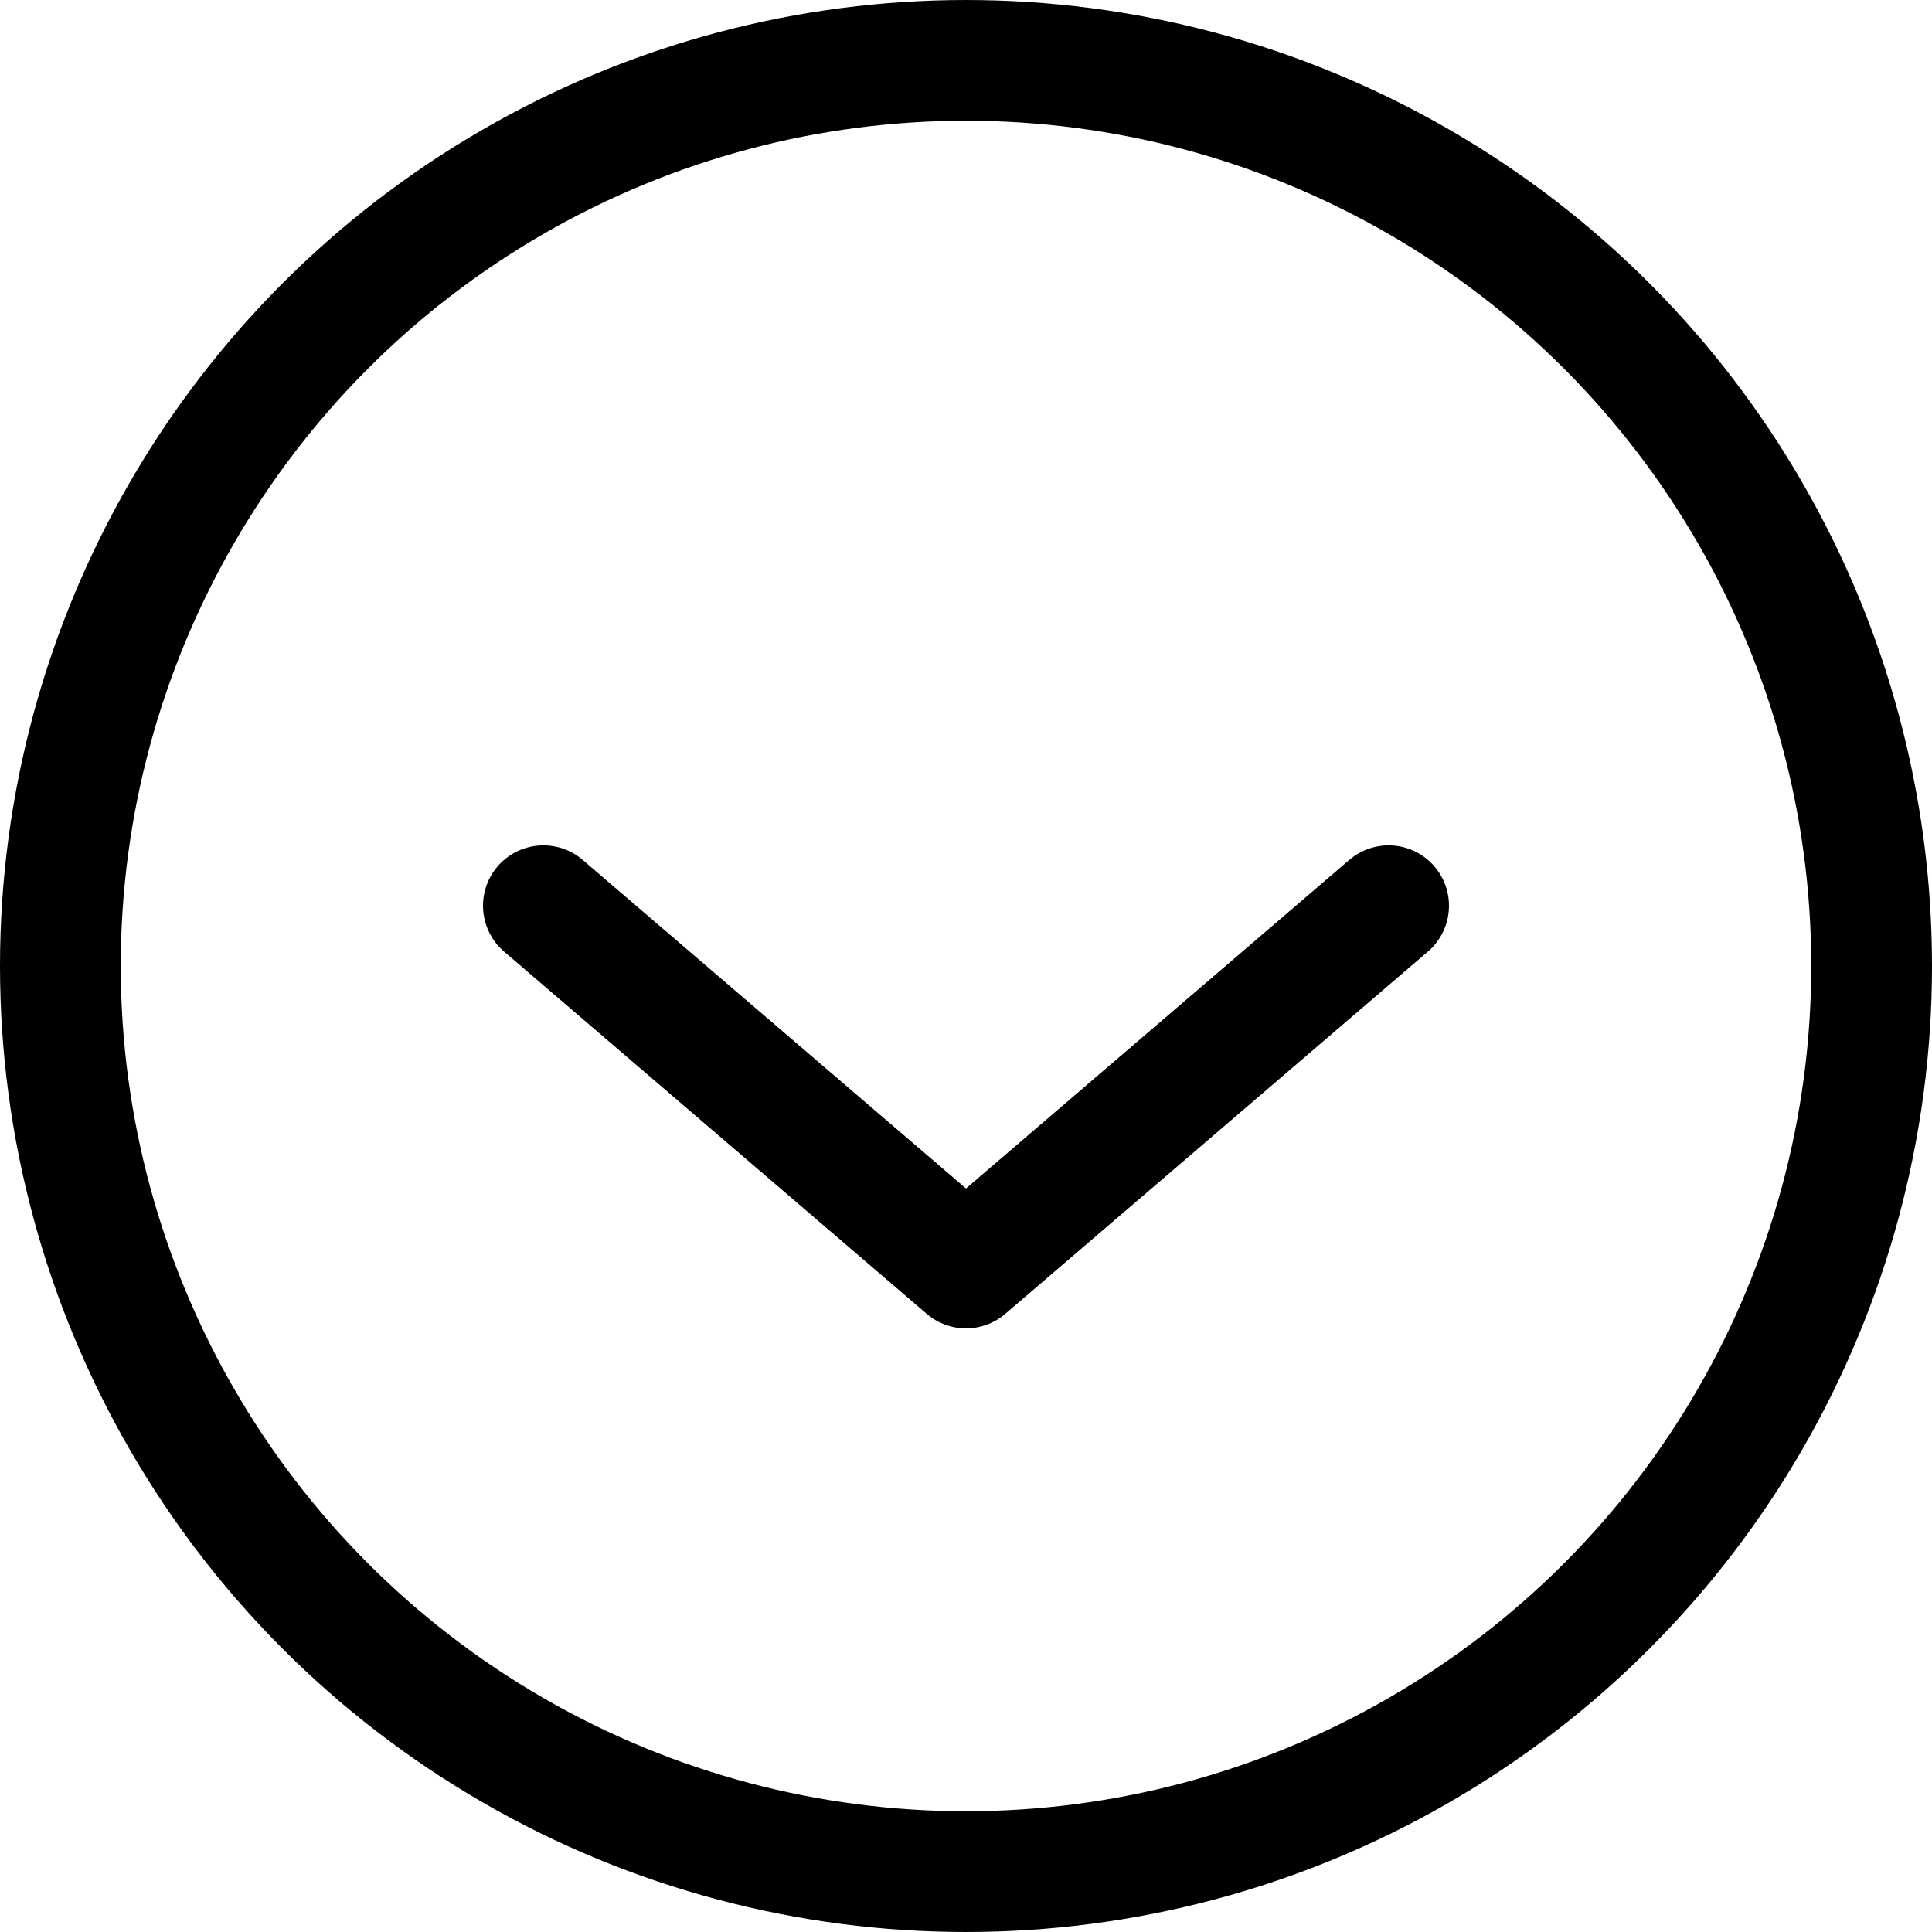 <svg xmlns="http://www.w3.org/2000/svg" width="16" height="16" viewBox="0 0 16 16"><rect width="16" height="16" fill="#fff" opacity="0"/><g transform="translate(0.333 0.334)"><g transform="translate(-0.333 -0.334)" fill="none" stroke="#000" stroke-miterlimit="10" stroke-width="1"><circle cx="8" cy="8" r="8" stroke="none"/><circle cx="8" cy="8" r="7.5" fill="none"/></g><path d="M11,13.5l3.5,3,3.5-3" transform="translate(-6.833 -6.333)" fill="none" stroke="#000" stroke-linecap="round" stroke-linejoin="round" stroke-width="1"/></g></svg>